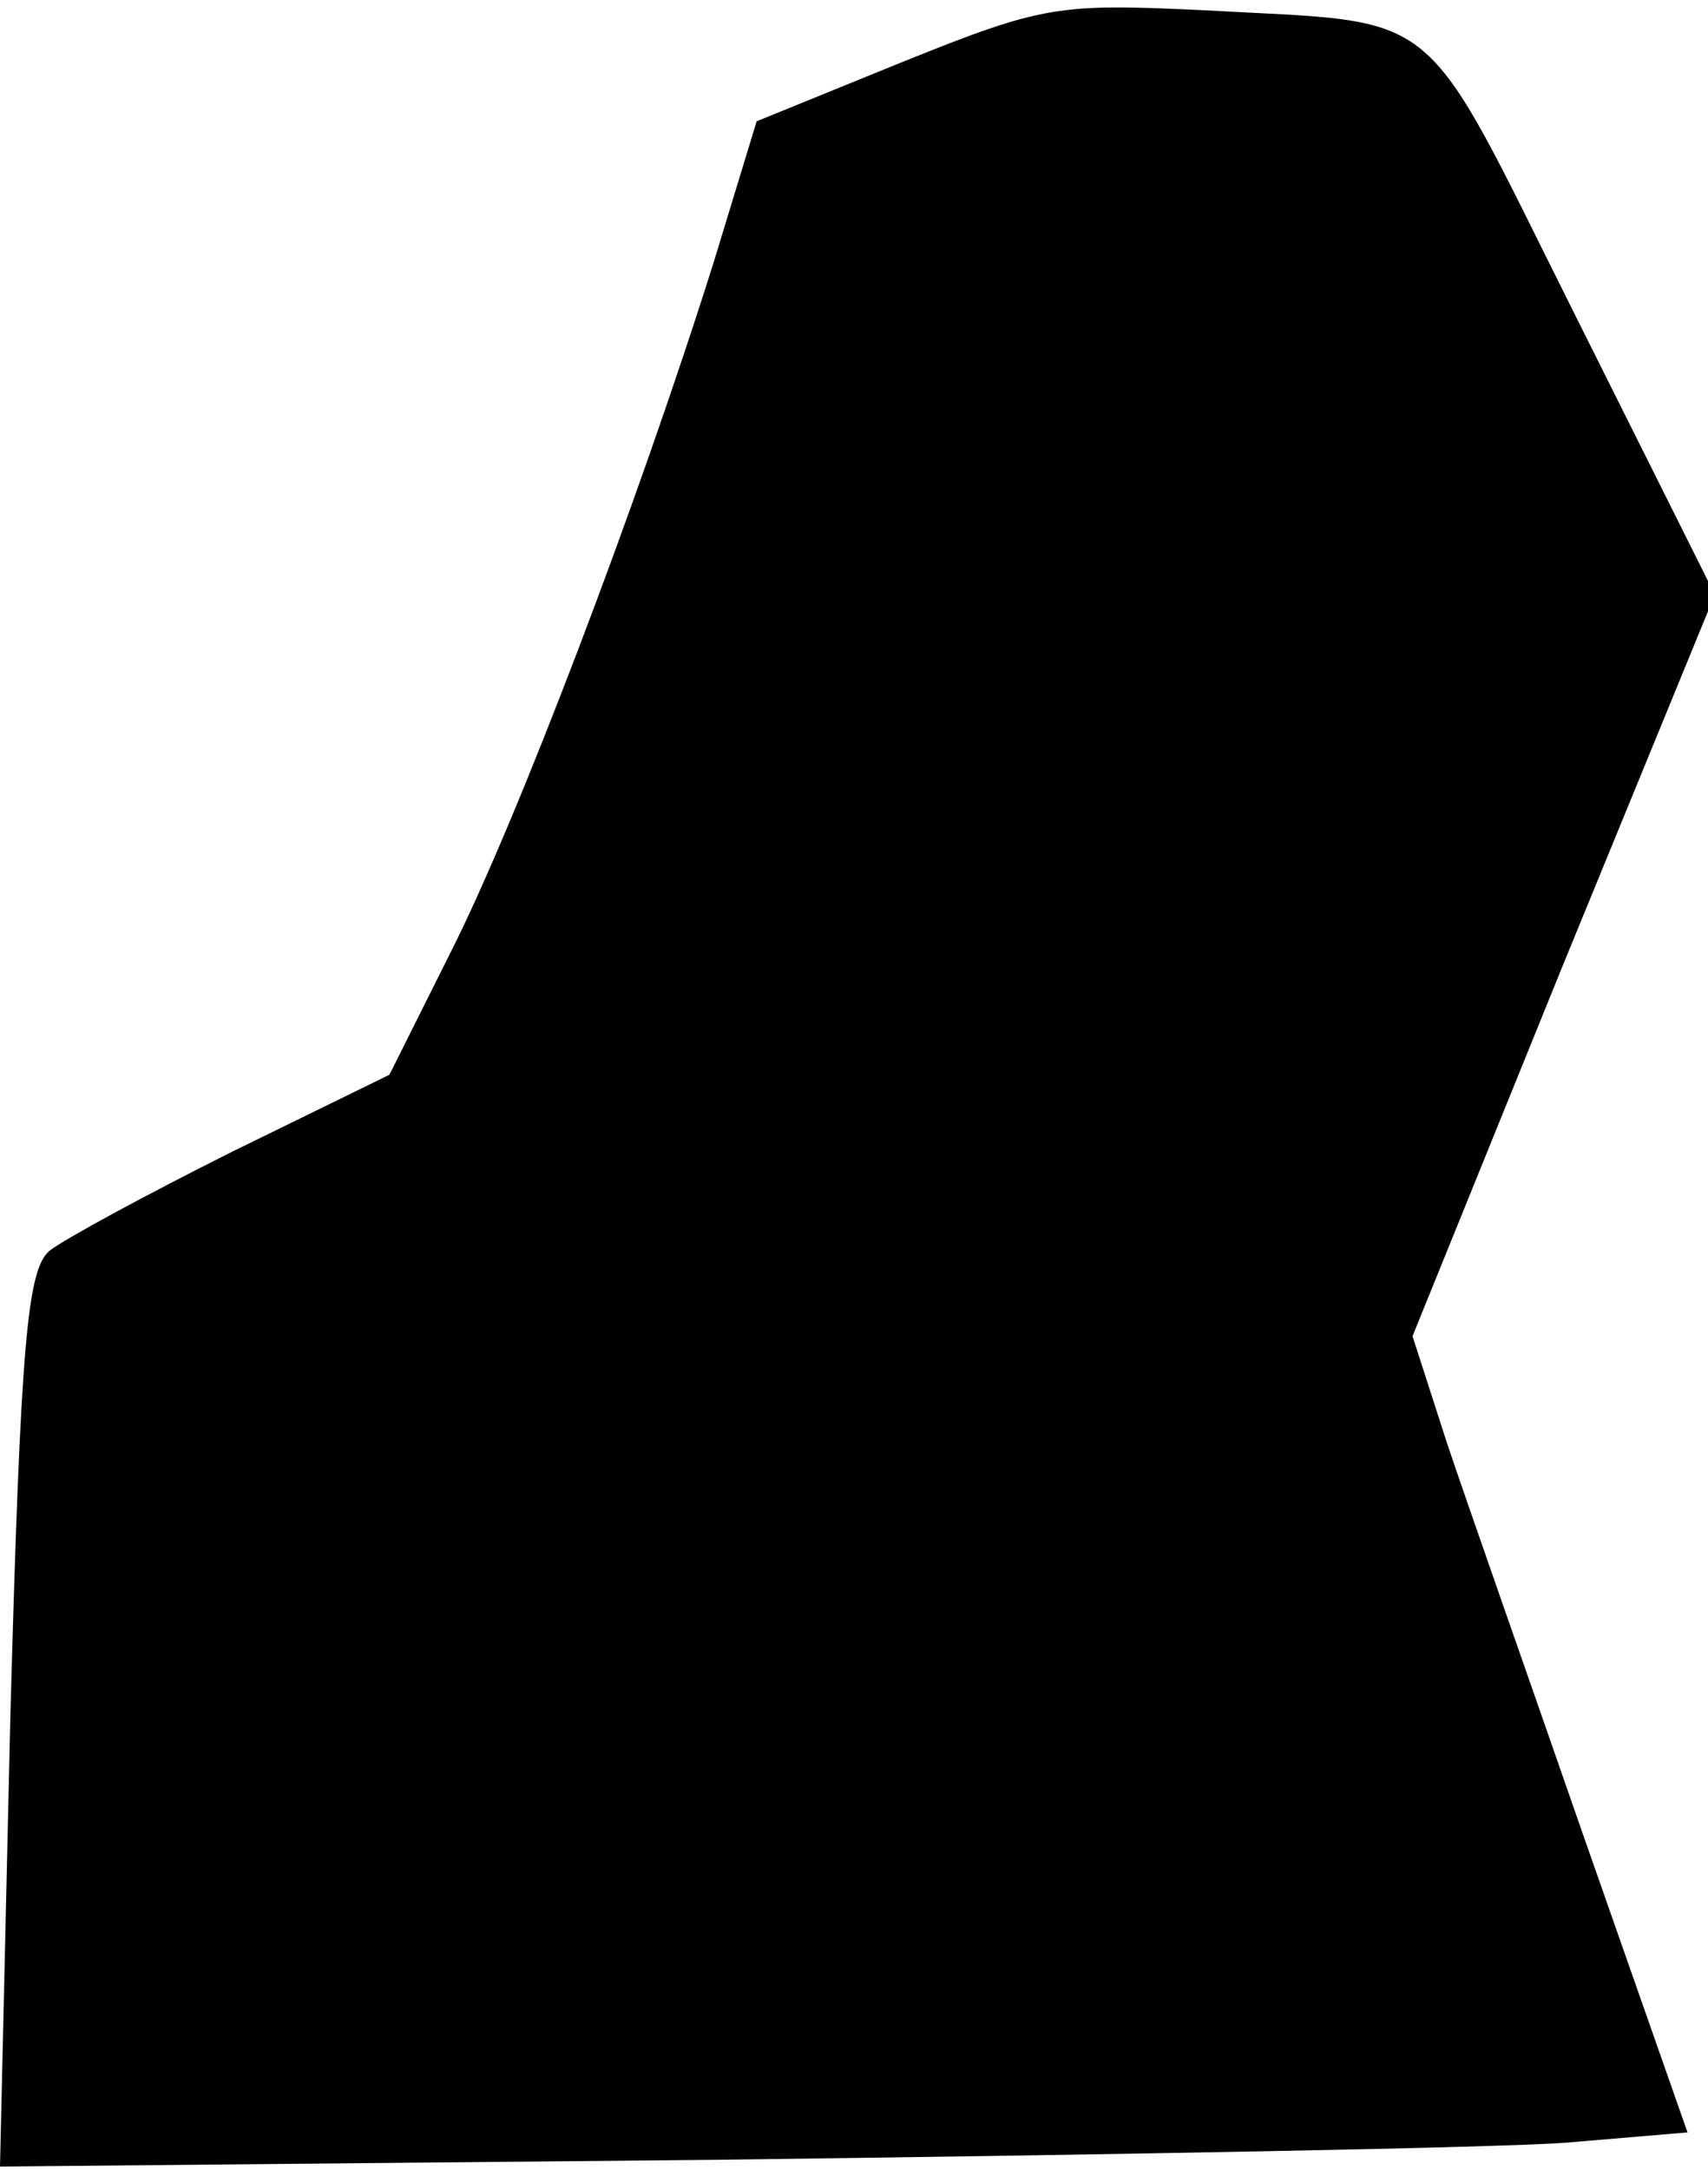 <?xml version="1.0" standalone="no"?>
<!DOCTYPE svg PUBLIC "-//W3C//DTD SVG 20010904//EN"
 "http://www.w3.org/TR/2001/REC-SVG-20010904/DTD/svg10.dtd">
<svg version="1.0" xmlns="http://www.w3.org/2000/svg"
 width="100pt" height="127pt" viewBox="0 0 100 127"
 preserveAspectRatio="xMidYMid meet">
<g transform="translate(0,127) scale(0.1,-0.1)"
fill="#000000" stroke="none">
<path fill="#000000" stroke="none" d="M529 1234 l-86 -35 -25 -82 c-45 -143
-116 -329 -154 -404 l-36 -72 -92 -45 c-50 -25 -98 -51 -107 -58 -13 -11 -17
-53 -23 -275 l-6 -261 422 4 c233 3 455 7 495 10 l71 6 -60 171 c-33 95 -70
200 -81 233 l-20 62 88 217 89 217 -82 164 c-92 184 -75 170 -217 178 -85 4
-94 3 -176 -30z"/>
</g>
</svg>
